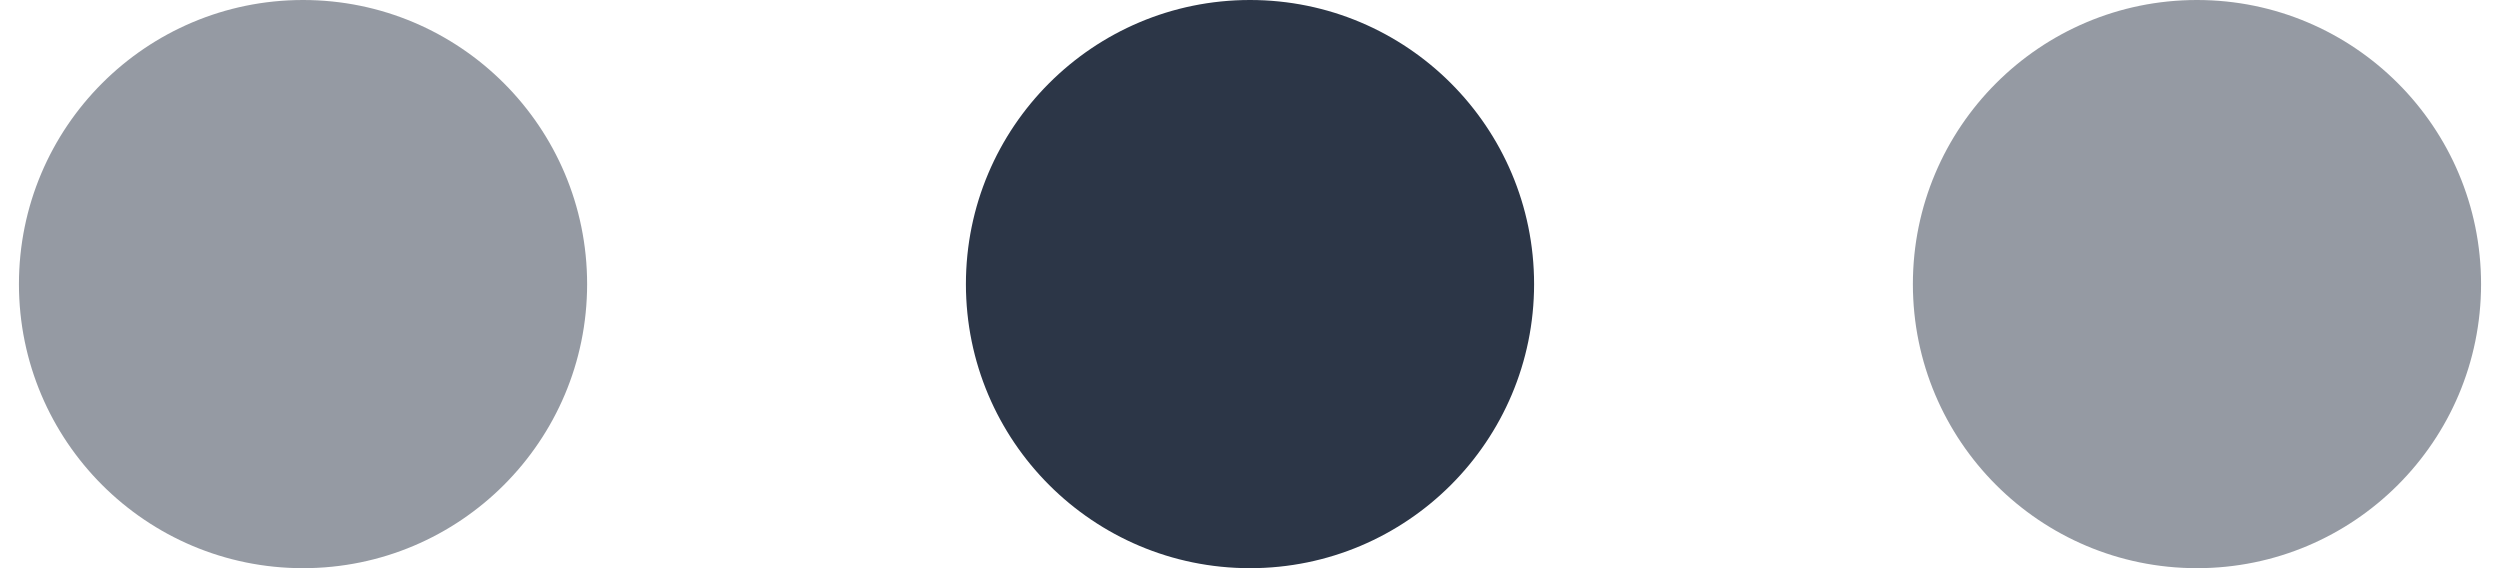 <svg width="66" height="15" viewBox="0 0 66 15" fill="none" xmlns="http://www.w3.org/2000/svg">
<g filter="url(#filter0_b_2_156)">
<circle cx="33" cy="7.5" r="7.5" fill="#2C3647"/>
</g>
<g opacity="0.5" filter="url(#filter1_b_2_156)">
<circle cx="58" cy="7.5" r="7.5" fill="#2C3647"/>
</g>
<g opacity="0.5" filter="url(#filter2_b_2_156)">
<circle cx="8" cy="7.5" r="7.5" fill="#2C3647"/>
</g>
<defs>
<filter id="filter0_b_2_156" x="-174.5" y="-200" width="415" height="415" filterUnits="userSpaceOnUse" color-interpolation-filters="sRGB">
<feFlood flood-opacity="0" result="BackgroundImageFix"/>
<feGaussianBlur in="BackgroundImageFix" stdDeviation="100"/>
<feComposite in2="SourceAlpha" operator="in" result="effect1_backgroundBlur_2_156"/>
<feBlend mode="normal" in="SourceGraphic" in2="effect1_backgroundBlur_2_156" result="shape"/>
</filter>
<filter id="filter1_b_2_156" x="-149.5" y="-200" width="415" height="415" filterUnits="userSpaceOnUse" color-interpolation-filters="sRGB">
<feFlood flood-opacity="0" result="BackgroundImageFix"/>
<feGaussianBlur in="BackgroundImageFix" stdDeviation="100"/>
<feComposite in2="SourceAlpha" operator="in" result="effect1_backgroundBlur_2_156"/>
<feBlend mode="normal" in="SourceGraphic" in2="effect1_backgroundBlur_2_156" result="shape"/>
</filter>
<filter id="filter2_b_2_156" x="-199.5" y="-200" width="415" height="415" filterUnits="userSpaceOnUse" color-interpolation-filters="sRGB">
<feFlood flood-opacity="0" result="BackgroundImageFix"/>
<feGaussianBlur in="BackgroundImageFix" stdDeviation="100"/>
<feComposite in2="SourceAlpha" operator="in" result="effect1_backgroundBlur_2_156"/>
<feBlend mode="normal" in="SourceGraphic" in2="effect1_backgroundBlur_2_156" result="shape"/>
</filter>
</defs>
</svg>
